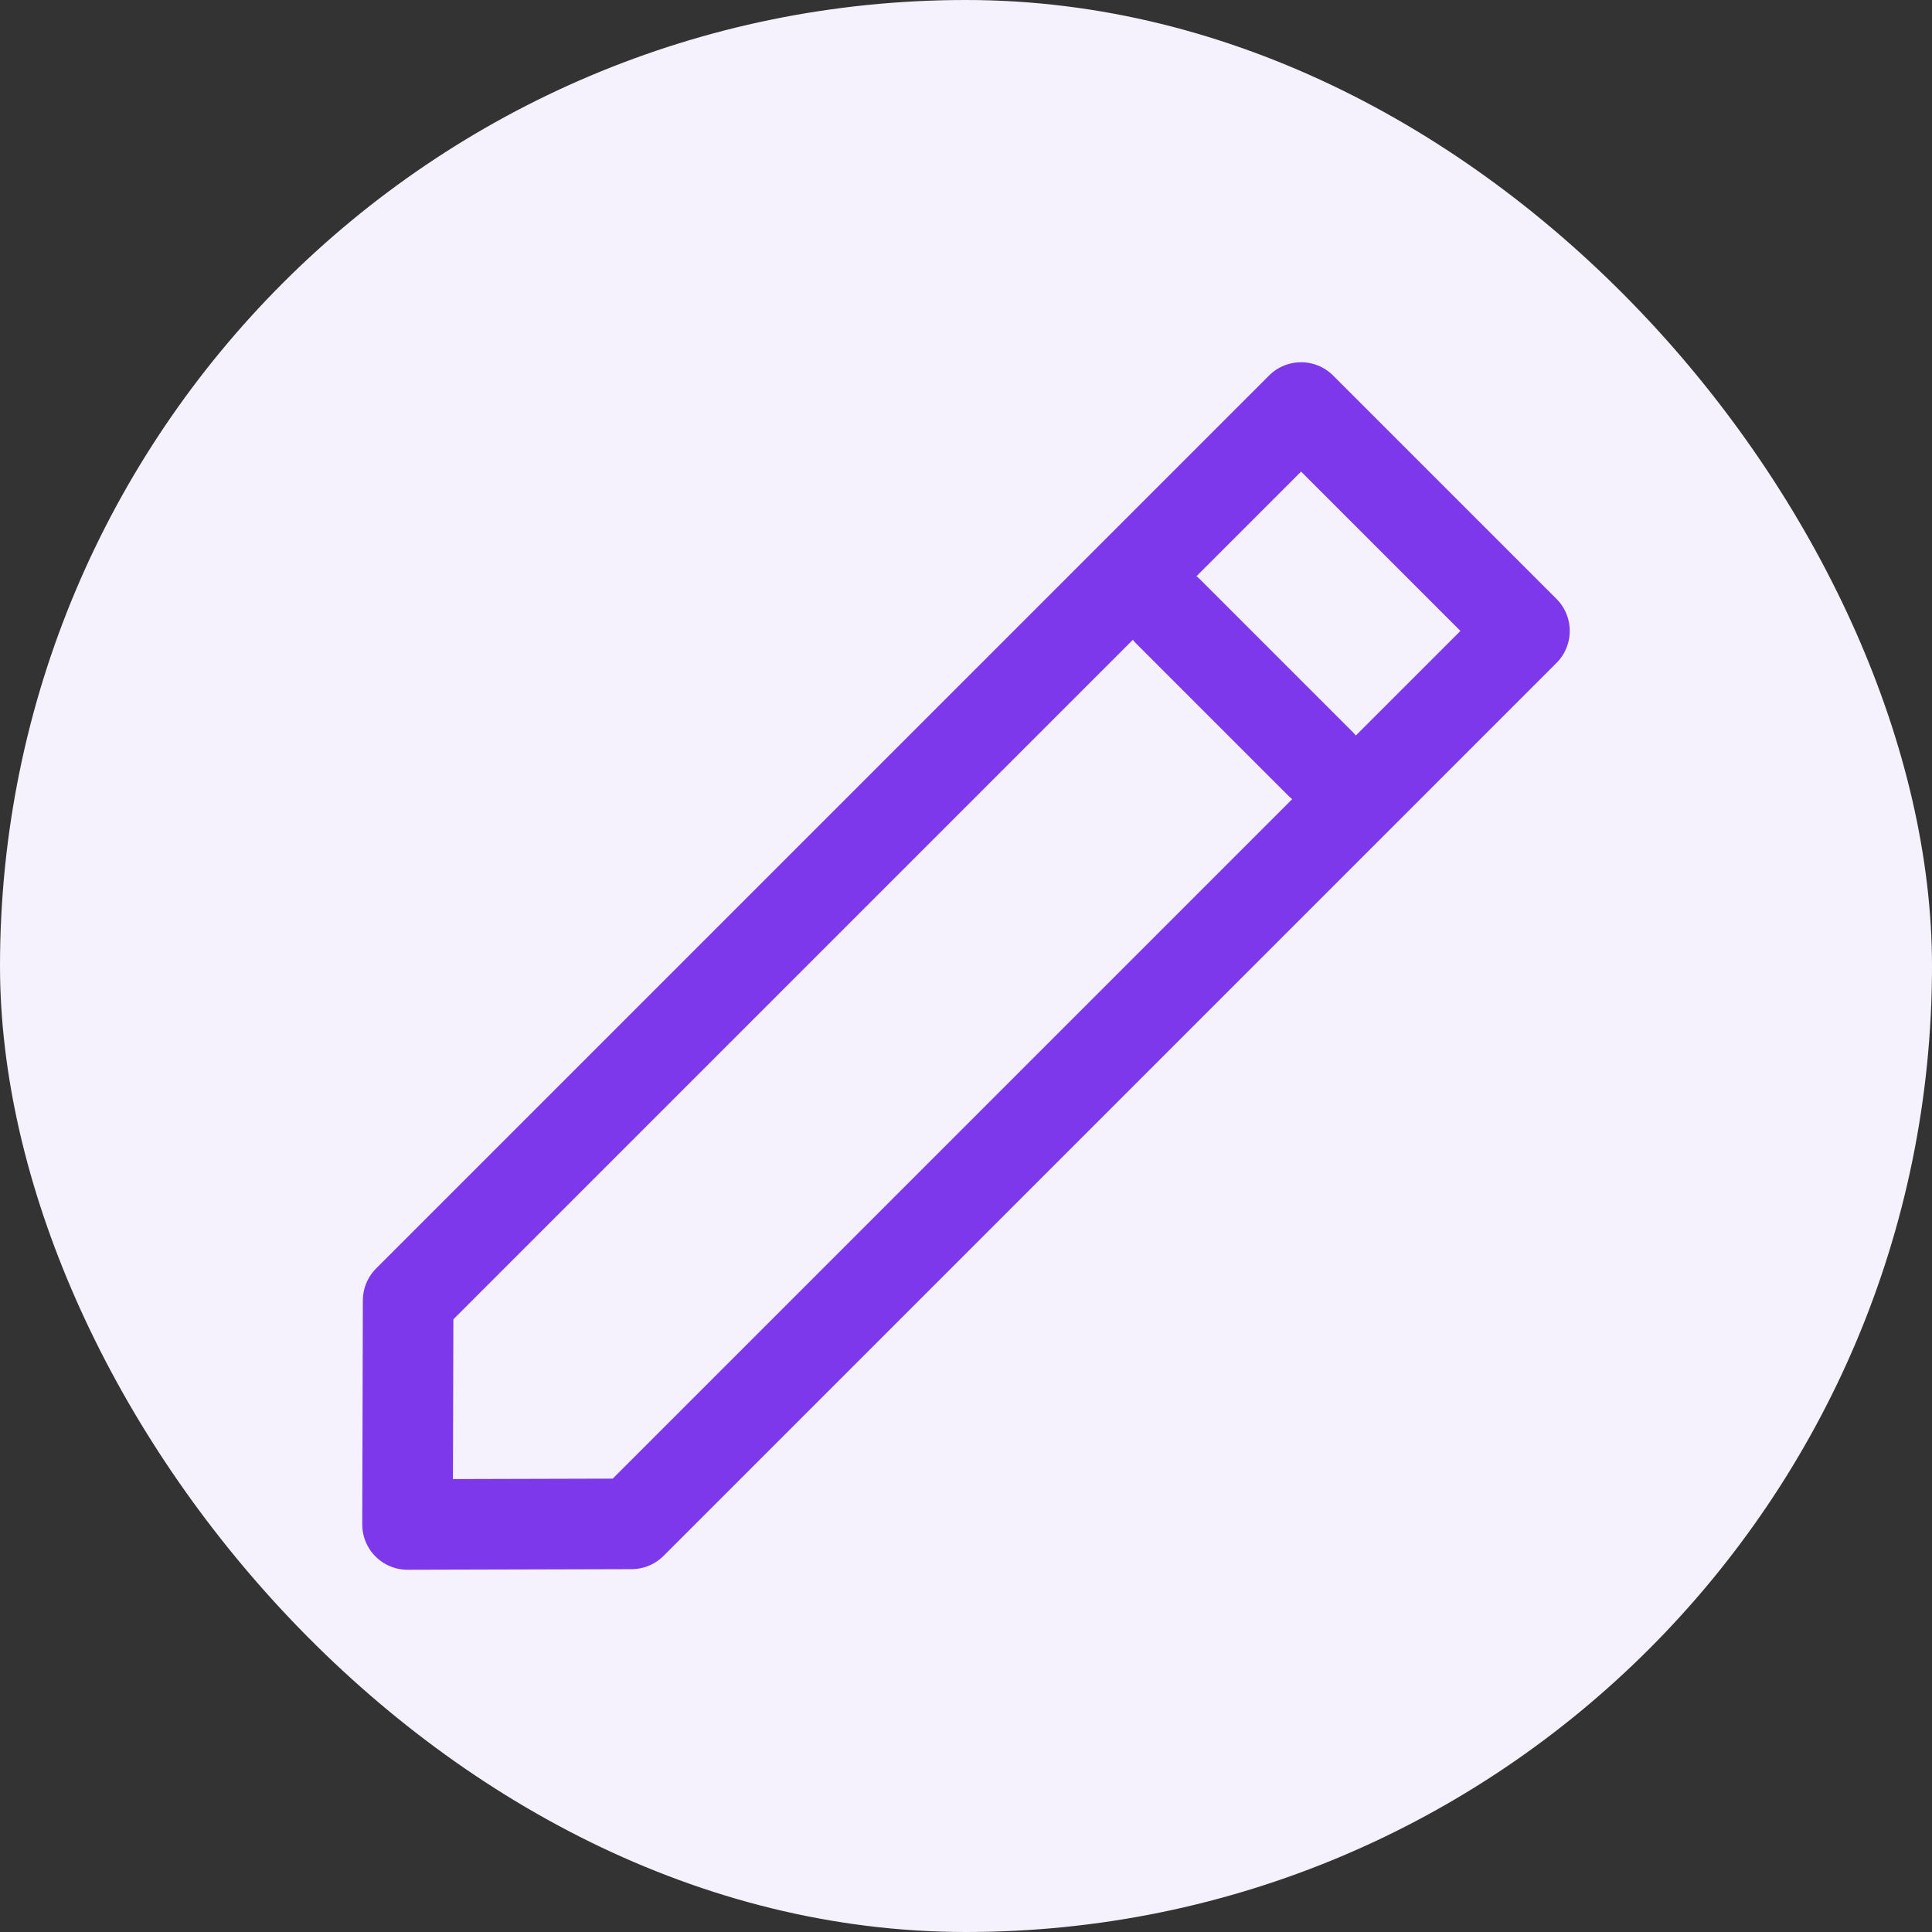 <svg width="32" height="32" viewBox="0 0 32 32" fill="none" xmlns="http://www.w3.org/2000/svg">
<rect x="0" y="0" width="32" height="32" fill="#333333" stroke="none"/>
<rect width="32" height="32" rx="16" fill="#F5F1FD"/>
<path d="M10.46 25.24L25.25 10.45L21.55 6.75L6.76 21.54L6.75 25.25L10.46 25.24Z" stroke="#7C38EA" stroke-width="1.5" stroke-linecap="round" stroke-linejoin="round"/>
<path d="M19.35 10.13L21.87 12.65" stroke="#7C38EA" stroke-width="1.5" stroke-linecap="round" stroke-linejoin="round"/>
</svg>
